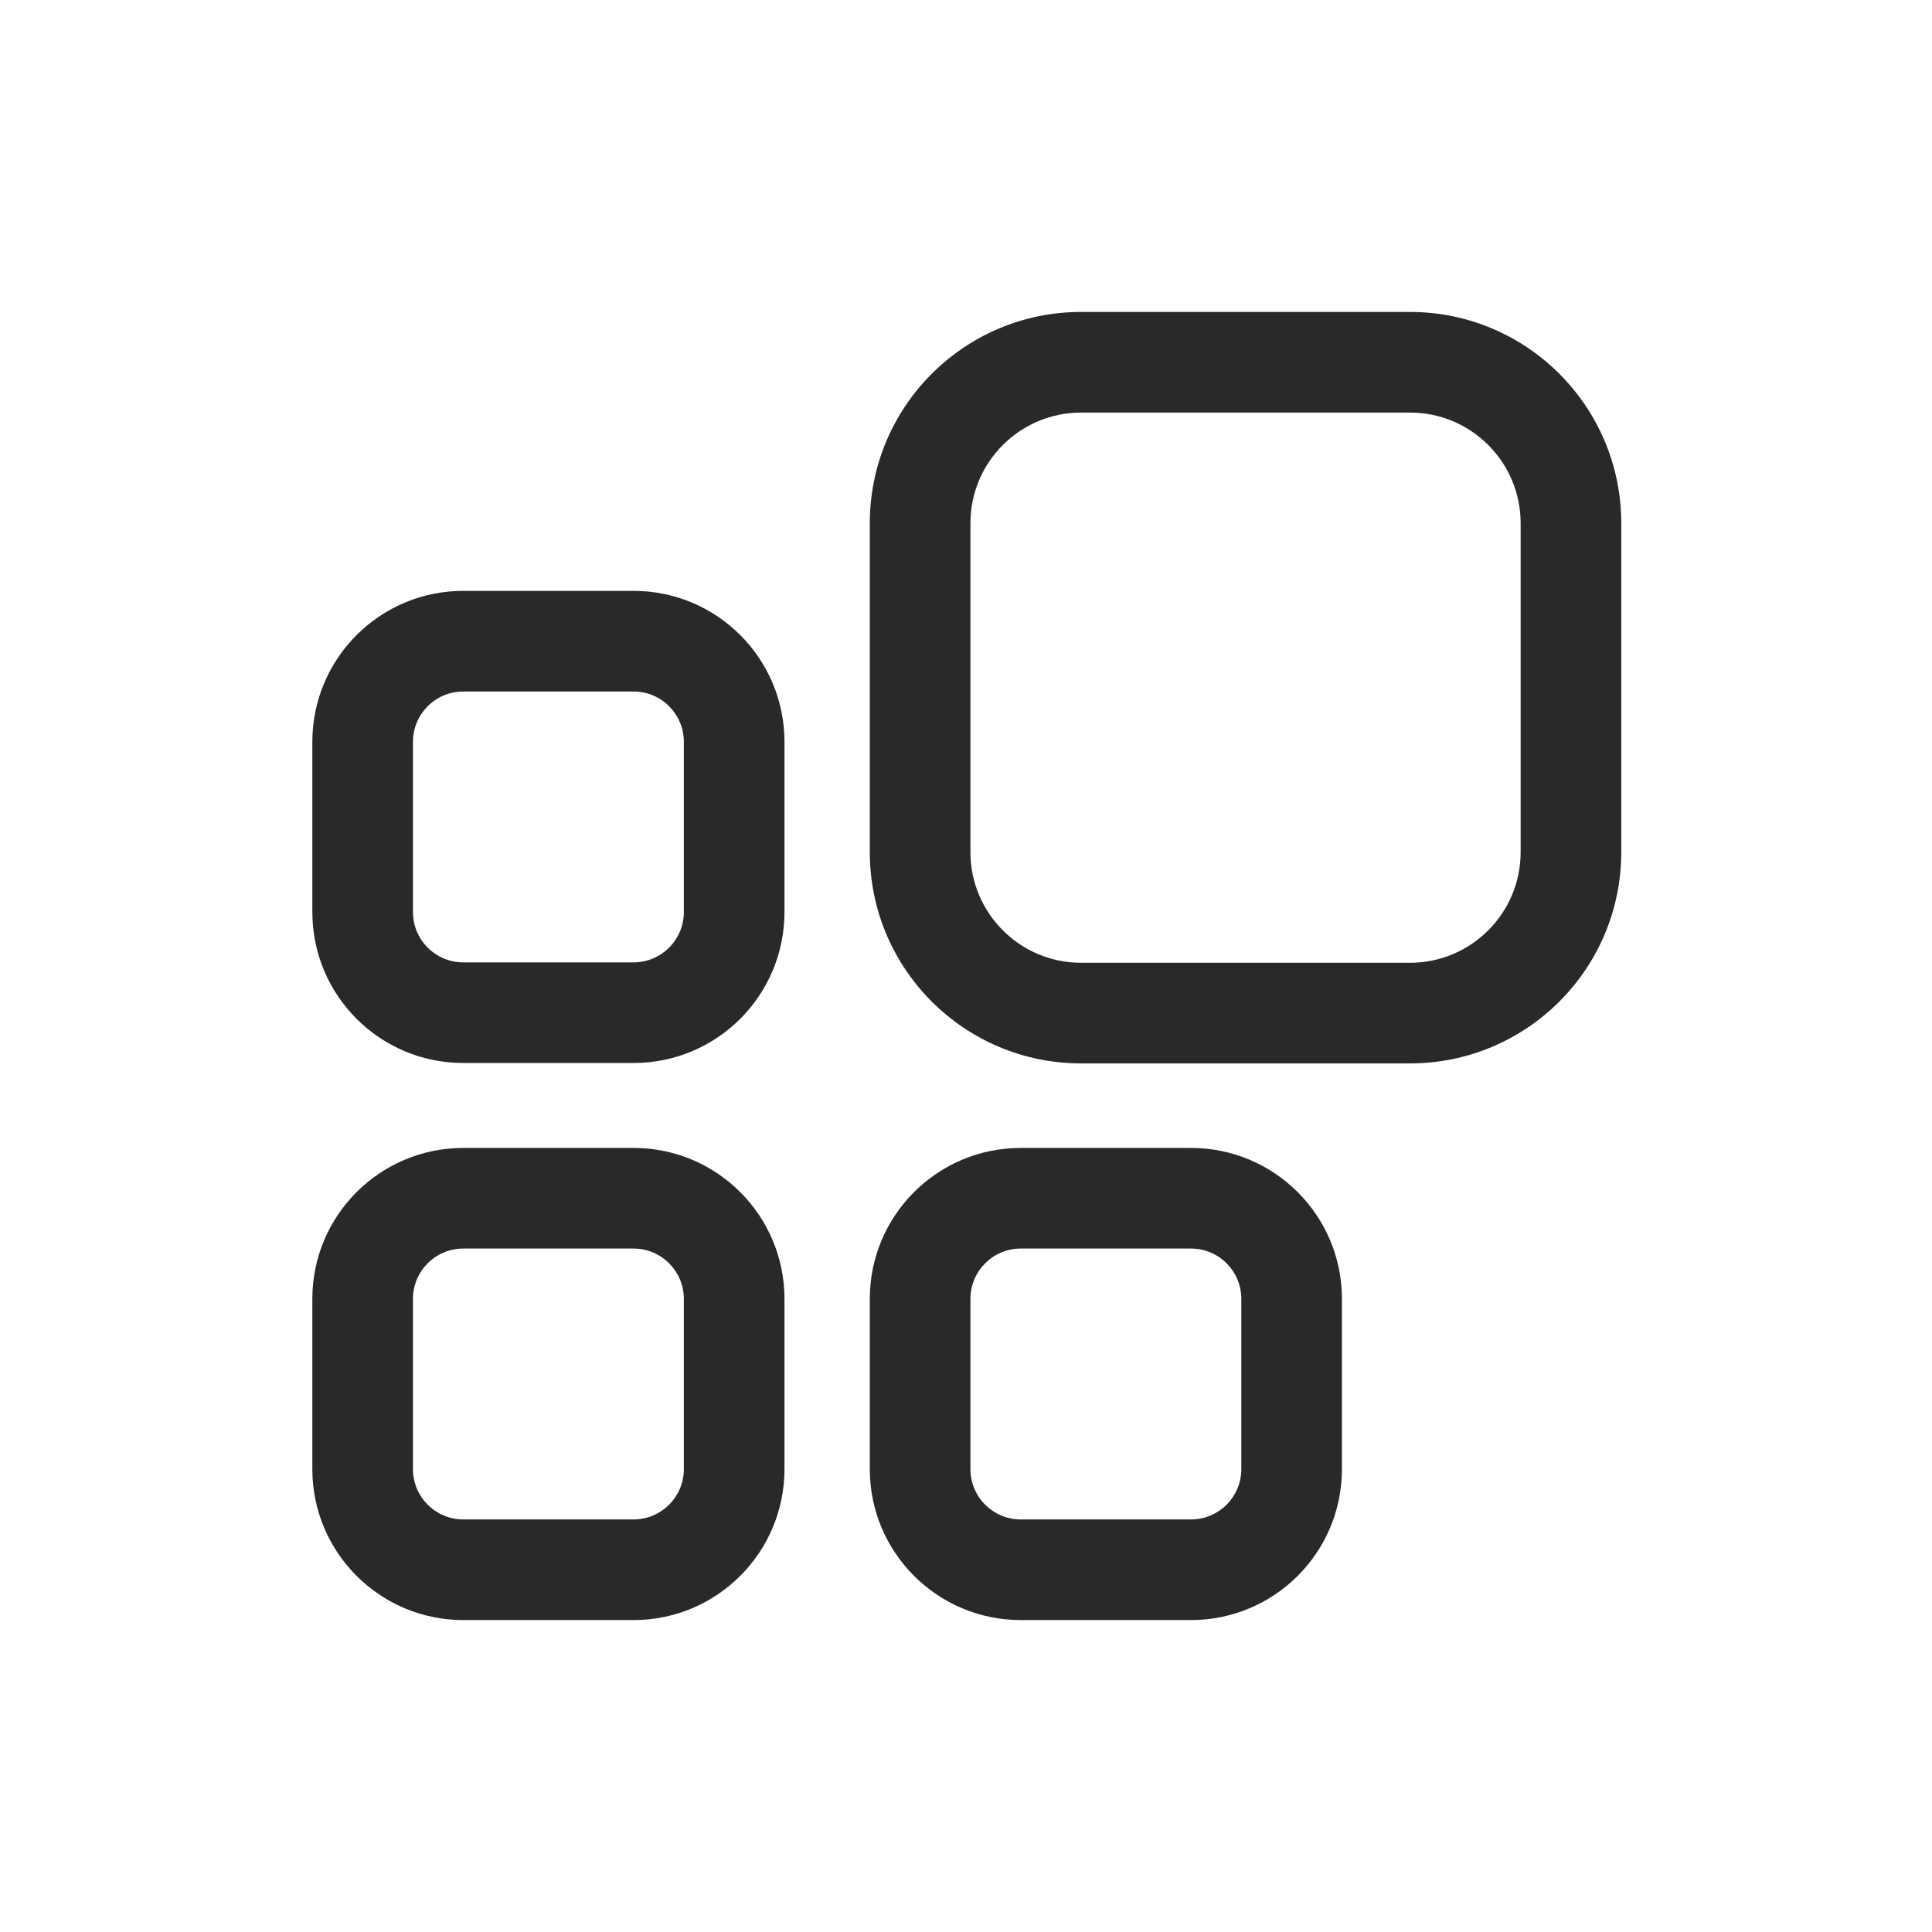 <svg width="48" height="48" viewBox="0 0 48 48" xmlns="http://www.w3.org/2000/svg">
<path fill-rule="evenodd" d="M24.11 13C24.11 11.481 25.342 10.25 26.86 10.25H35.03C36.549 10.25 37.78 11.481 37.78 13V21.17C37.78 22.689 36.549 23.92 35.03 23.92H26.86C25.342 23.92 24.11 22.689 24.11 21.17V13ZM26.86 7.75C23.961 7.75 21.61 10.101 21.61 13V21.17C21.61 24.07 23.961 26.42 26.86 26.42H35.03C37.93 26.42 40.28 24.07 40.28 21.17V13C40.28 10.101 37.93 7.75 35.03 7.75H26.86ZM10.26 18.43C10.26 17.74 10.819 17.18 11.51 17.18H15.74C16.43 17.18 16.99 17.74 16.99 18.43V22.66C16.99 23.35 16.43 23.91 15.74 23.91H11.51C10.819 23.91 10.26 23.35 10.26 22.66V18.43ZM11.51 14.68C9.439 14.68 7.76 16.359 7.76 18.43V22.66C7.76 24.731 9.439 26.41 11.51 26.41H15.74C17.811 26.41 19.49 24.731 19.49 22.66V18.43C19.49 16.359 17.811 14.68 15.74 14.68H11.51ZM11.51 31.02C10.819 31.02 10.26 31.58 10.26 32.27V36.5C10.26 37.19 10.819 37.75 11.51 37.75H15.74C16.43 37.75 16.99 37.19 16.99 36.5V32.27C16.99 31.58 16.43 31.02 15.74 31.02H11.51ZM7.76 32.27C7.76 30.199 9.439 28.52 11.51 28.52H15.74C17.811 28.52 19.49 30.199 19.49 32.27V36.5C19.49 38.571 17.811 40.25 15.74 40.25H11.51C9.439 40.25 7.76 38.571 7.76 36.5V32.27ZM24.11 32.27C24.11 31.58 24.67 31.02 25.36 31.02H29.59C30.281 31.02 30.84 31.58 30.84 32.27V36.5C30.84 37.19 30.281 37.75 29.59 37.75H25.36C24.67 37.75 24.11 37.19 24.11 36.5V32.27ZM25.36 28.52C23.289 28.52 21.61 30.199 21.61 32.27V36.5C21.61 38.571 23.289 40.25 25.36 40.25H29.59C31.661 40.25 33.34 38.571 33.34 36.5V32.27C33.34 30.199 31.661 28.52 29.59 28.52H25.36Z" fill="#292929"/>
</svg>
